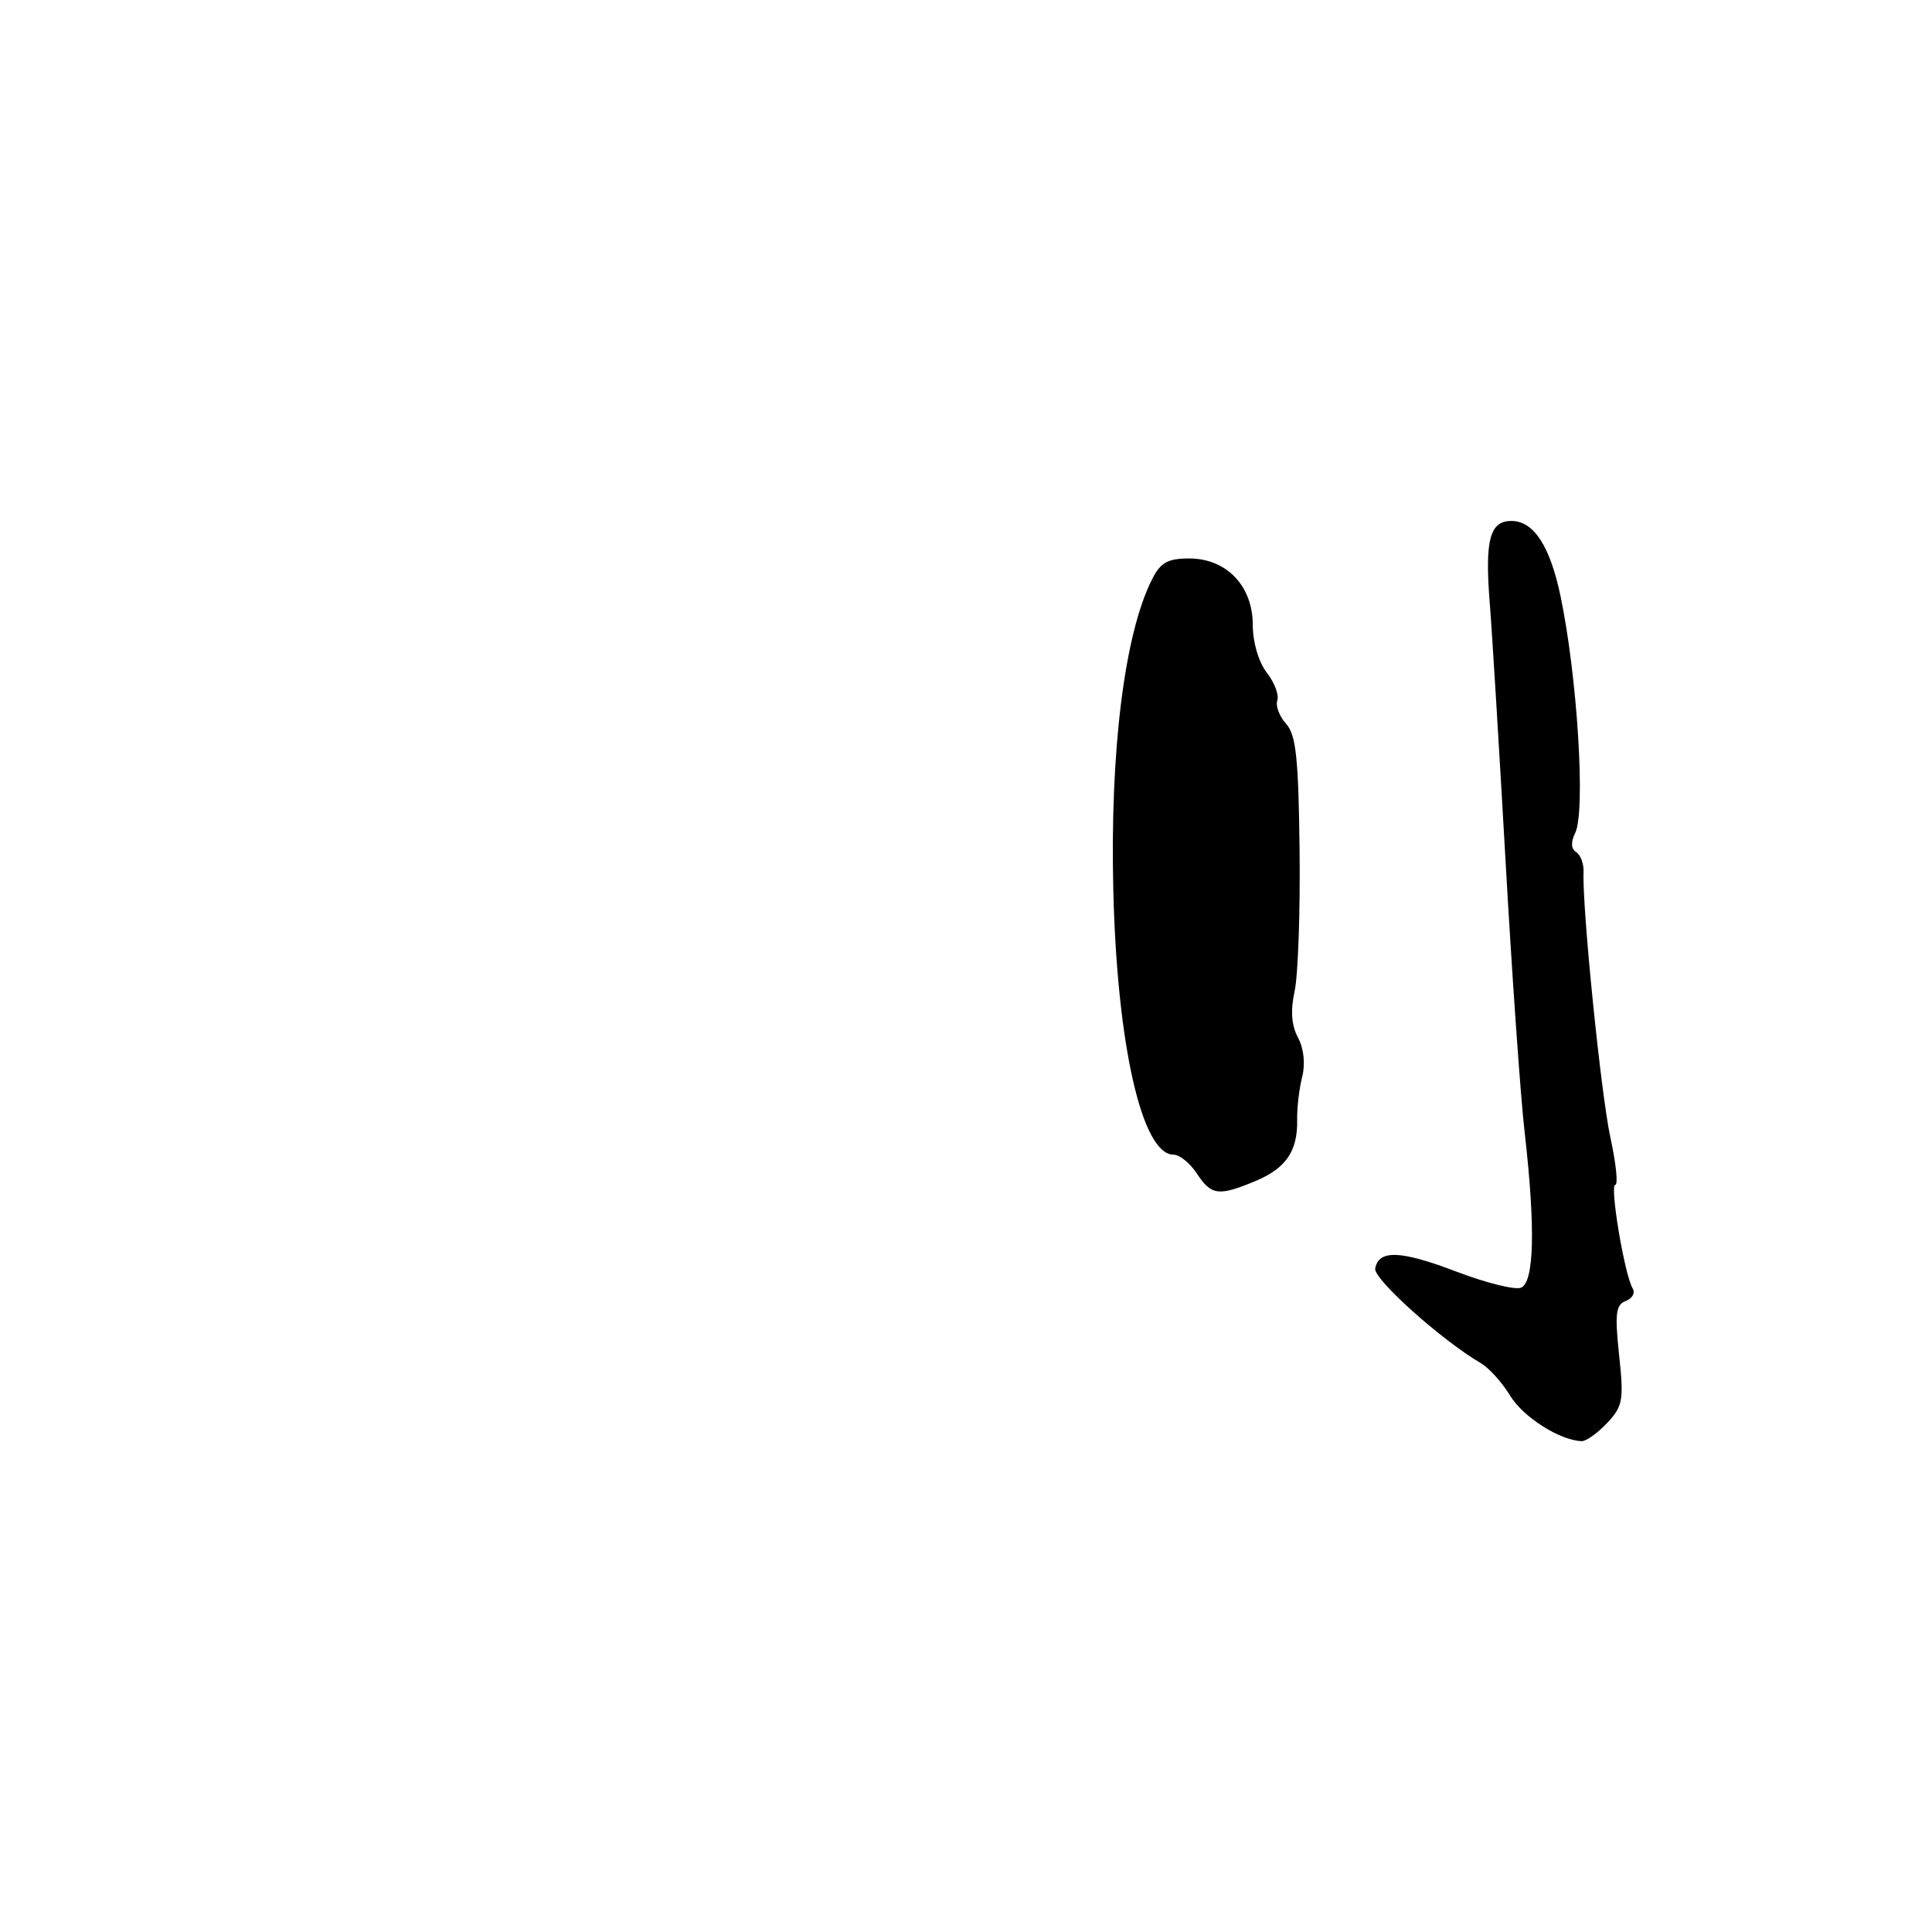 <?xml version="1.0" encoding="UTF-8" standalone="no"?>
<!DOCTYPE svg PUBLIC "-//W3C//DTD SVG 1.1//EN" "http://www.w3.org/Graphics/SVG/1.1/DTD/svg11.dtd" >
<svg xmlns="http://www.w3.org/2000/svg" xmlns:xlink="http://www.w3.org/1999/xlink" version="1.1" viewBox="0 0 256 256">
 <g >
 <path fill="currentColor"
d=" M 212.95 188.56 C 215.04 186.33 215.18 185.54 214.54 179.55 C 213.96 174.08 214.10 172.90 215.41 172.39 C 216.28 172.06 216.70 171.32 216.35 170.75 C 215.28 169.03 213.26 157.00 214.03 157.00 C 214.43 157.00 214.14 154.19 213.39 150.75 C 212.14 145.03 209.63 120.20 209.83 115.53 C 209.87 114.45 209.43 113.27 208.85 112.91 C 208.17 112.49 208.12 111.59 208.72 110.38 C 210.12 107.51 209.02 89.73 206.78 79.00 C 205.39 72.37 203.25 69.07 200.32 69.03 C 197.42 68.99 196.74 71.50 197.39 79.76 C 197.69 83.47 198.63 98.88 199.49 114.00 C 200.34 129.12 201.48 145.32 202.02 150.00 C 203.47 162.68 203.30 169.95 201.53 170.63 C 200.71 170.94 196.90 169.99 193.05 168.52 C 185.61 165.68 182.71 165.56 182.22 168.07 C 181.96 169.47 190.99 177.57 196.24 180.64 C 197.31 181.26 199.05 183.20 200.11 184.95 C 201.84 187.78 206.68 190.86 209.58 190.96 C 210.17 190.98 211.68 189.90 212.95 188.56 Z  M 166.34 156.50 C 170.41 154.80 171.96 152.53 171.88 148.37 C 171.85 146.79 172.15 144.23 172.55 142.68 C 172.98 140.96 172.76 138.92 171.99 137.48 C 171.12 135.86 170.98 133.91 171.55 131.30 C 172.00 129.21 172.30 120.79 172.20 112.59 C 172.06 100.44 171.73 97.36 170.41 95.90 C 169.52 94.92 169.00 93.53 169.25 92.81 C 169.50 92.09 168.87 90.43 167.85 89.12 C 166.77 87.72 166.00 85.10 166.00 82.82 C 166.00 77.64 162.52 74.00 157.57 74.00 C 154.74 74.00 153.78 74.53 152.66 76.75 C 149.00 83.97 147.07 99.47 147.52 118.00 C 148.02 138.50 151.32 153.00 155.50 153.00 C 156.30 153.00 157.69 154.12 158.59 155.50 C 160.50 158.41 161.48 158.53 166.34 156.50 Z "/>
</g>
</svg>